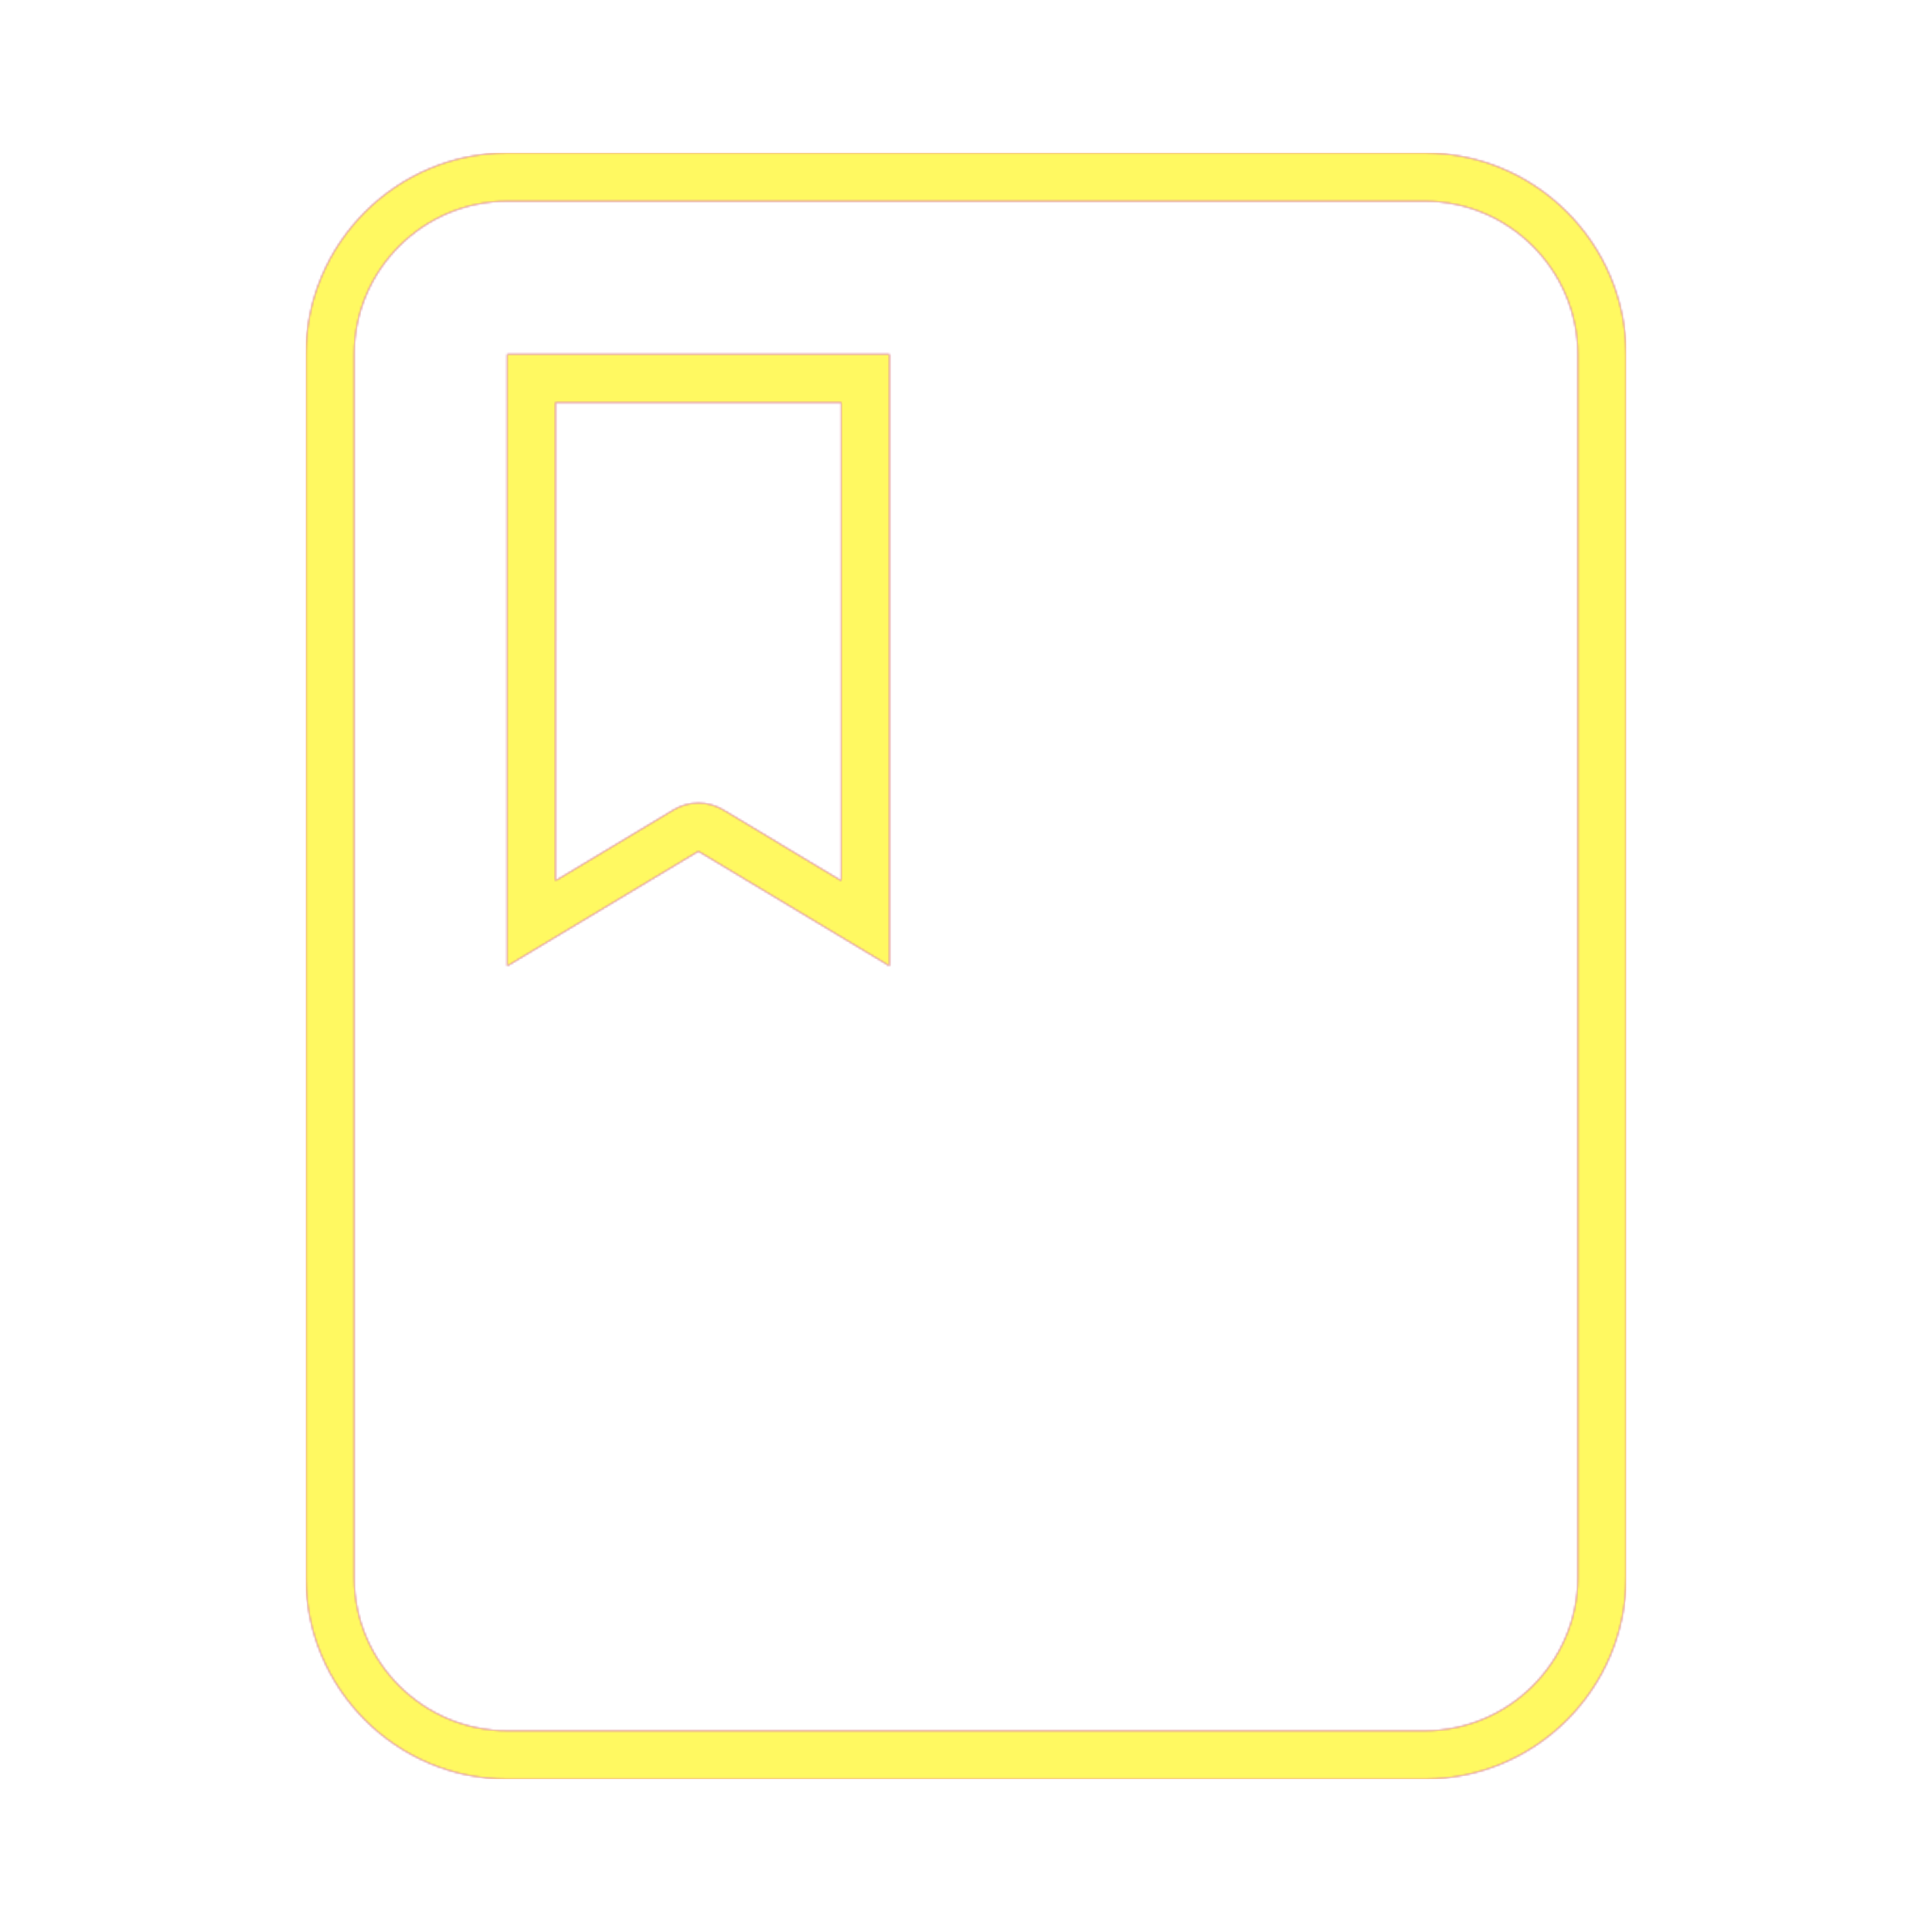 <svg version="1.1" xmlns="http://www.w3.org/2000/svg" xmlns:xlink="http://www.w3.org/1999/xlink" viewBox="0,0,1024,1024">
	<!-- Color names: teamapps-color-1, teamapps-color-2, teamapps-color-3 -->
	<desc>class icon - Licensed under Apache License v2.0 (http://www.apache.org/licenses/LICENSE-2.0) - Created with Iconfu.com - Derivative work of Material icons (Copyright Google Inc.)</desc>
	<defs>
		<linearGradient x1="0" y1="1024" x2="1024" y2="0" id="color-EF0IpKFG" gradientUnits="userSpaceOnUse">
			<stop offset="0.2" stop-color="#000000"/>
			<stop offset="0.8" stop-color="#ffffff"/>
		</linearGradient>
		<radialGradient cx="0" cy="0" r="1448.15" id="color-ffmJnsb6" gradientUnits="userSpaceOnUse">
			<stop offset="0.08" stop-color="#ffffff"/>
			<stop offset="1" stop-color="#000000"/>
		</radialGradient>
		<filter id="filter-cO3NvWB8" color-interpolation-filters="sRGB">
			<feOffset/>
		</filter>
		<mask id="mask-02STONVG">
			<path d="M861.86,187.74v648.53c0,58.72 -47.94,106.67 -106.66,106.67h-486.4c-58.73,0 -106.66,-47.95 -106.66,-106.67v-648.53c0,-58.72 47.94,-106.67 106.66,-106.67h486.4c58.73,0 106.66,47.95 106.66,106.67zM294.4,466.79l62.57,-37.54c8.11,-4.86 18.24,-4.86 26.34,0l62.56,37.54v-253.45h-151.46zM755.2,106.66h-486.4c-44.58,0 -81.06,36.49 -81.06,81.07v648.53c0,44.58 36.48,81.07 81.06,81.07h486.4c44.58,0 81.06,-36.49 81.06,-81.07v-648.53c0,-44.58 -36.48,-81.07 -81.06,-81.07zM268.8,187.74h202.66v324.26l-101.33,-60.8l-101.34,60.8z" fill="url(#color-ffmJnsb6)"/>
		</mask>
		<mask id="mask-SsJKqdVo">
			<rect fill="url(#color-EF0IpKFG)" x="162.14" y="81.06" width="699.73" height="861.87"/>
		</mask>
		<mask id="mask-zjy1stxT">
			<path d="M861.86,187.74v648.53c0,58.72 -47.94,106.67 -106.66,106.67h-486.4c-58.73,0 -106.66,-47.95 -106.66,-106.67v-648.53c0,-58.72 47.94,-106.67 106.66,-106.67h486.4c58.73,0 106.66,47.95 106.66,106.67zM294.4,466.79l62.57,-37.54c8.11,-4.86 18.24,-4.86 26.34,0l62.56,37.54v-253.45h-151.46zM755.2,106.66h-486.4c-44.58,0 -81.06,36.49 -81.06,81.07v648.53c0,44.58 36.48,81.07 81.06,81.07h486.4c44.58,0 81.06,-36.49 81.06,-81.07v-648.53c0,-44.58 -36.48,-81.07 -81.06,-81.07zM268.8,187.74h202.66v324.26l-101.33,-60.8l-101.34,60.8z" fill="#ffffff"/>
		</mask>
	</defs>
	<g fill="none" fill-rule="nonzero" style="mix-blend-mode: normal">
		<g mask="url(#mask-zjy1stxT)">
			<g color="#ff0000" class="teamapps-color-2">
				<rect x="162.14" y="81.06" width="699.73" height="861.87" fill="currentColor"/>
			</g>
			<g color="#bc13e0" class="teamapps-color-3" mask="url(#mask-SsJKqdVo)">
				<rect x="162.14" y="81.06" width="699.73" height="861.87" fill="currentColor"/>
			</g>
		</g>
		<g filter="url(#filter-cO3NvWB8)" mask="url(#mask-02STONVG)">
			<g color="#fff961" class="teamapps-color-1">
				<rect x="162.14" y="81.06" width="699.73" height="861.87" fill="currentColor"/>
			</g>
		</g>
	</g>
</svg>
